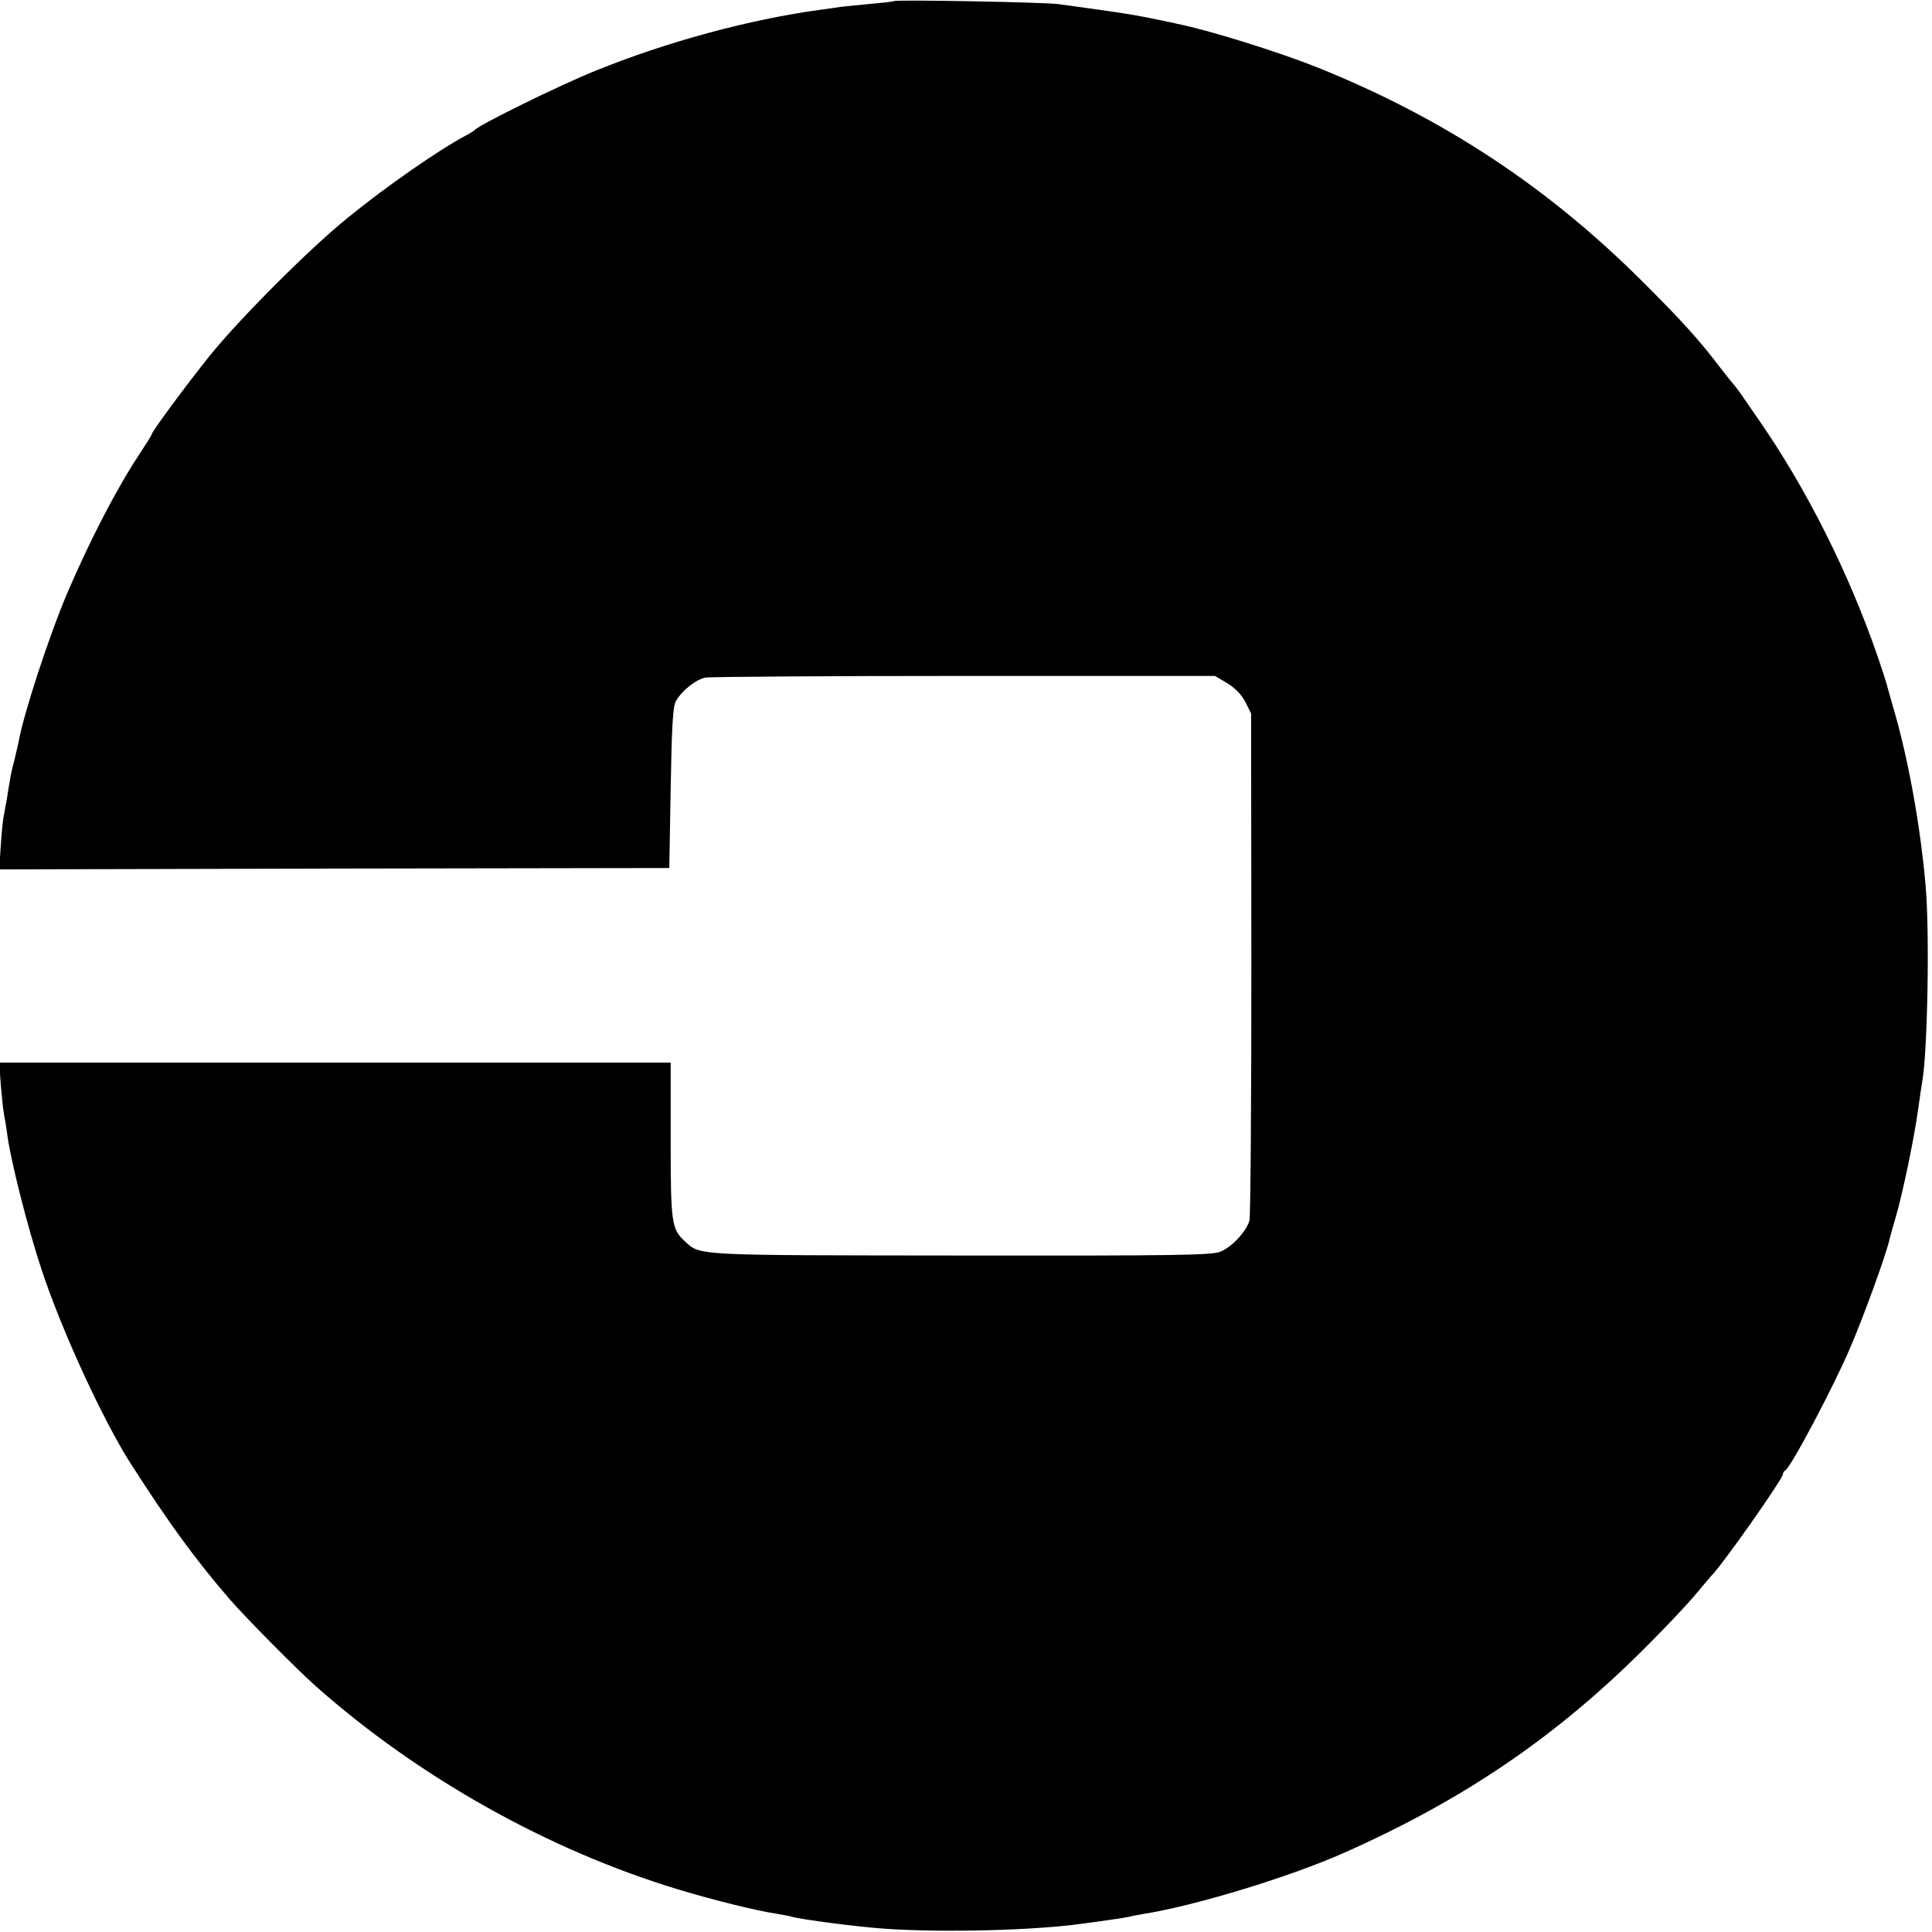<?xml version="1.0" standalone="no"?>
<!DOCTYPE svg PUBLIC "-//W3C//DTD SVG 20010904//EN"
 "http://www.w3.org/TR/2001/REC-SVG-20010904/DTD/svg10.dtd">
<svg version="1.0" xmlns="http://www.w3.org/2000/svg"
 width="700pt" height="700pt" viewBox="0 0 700 700"
 preserveAspectRatio="xMidYMid meet">
<g transform="translate(0,700) scale(0.1,-0.1)"
fill="#000000" stroke="none">
<path d="M3239 6996 c-2 -2 -40 -6 -84 -10 -44 -4 -93 -9 -110 -11 -16 -3 -48
-7 -70 -10 -259 -35 -561 -117 -819 -222 -129 -52 -420 -195 -436 -214 -3 -3
-17 -12 -32 -20 -95 -50 -287 -183 -428 -298 -138 -111 -395 -369 -501 -501
-85 -106 -209 -274 -209 -283 0 -3 -22 -38 -49 -79 -78 -118 -175 -305 -256
-494 -66 -154 -161 -444 -178 -544 -3 -14 -10 -43 -15 -65 -11 -39 -15 -62
-27 -139 -4 -21 -9 -48 -11 -60 -3 -11 -8 -60 -11 -108 l-6 -88 1214 3 1214 2
5 290 c4 224 8 296 19 315 22 38 72 78 107 85 18 3 440 6 939 6 l907 0 44 -26
c28 -17 52 -41 66 -68 l21 -42 1 -905 c0 -498 -3 -917 -7 -932 -10 -38 -63
-96 -105 -113 -29 -13 -171 -15 -941 -14 -975 1 -942 -1 -1000 52 -48 44 -51
67 -51 367 l0 280 -1216 0 -1217 0 6 -82 c4 -46 9 -94 12 -108 3 -14 7 -41 10
-60 10 -92 76 -352 127 -504 74 -223 224 -547 323 -701 139 -217 236 -349 357
-489 57 -66 248 -259 313 -316 371 -329 841 -593 1310 -735 124 -38 290 -79
360 -89 22 -4 47 -8 55 -11 35 -10 243 -37 335 -43 210 -15 546 -6 715 18 41
5 93 13 115 16 22 3 47 7 55 9 8 2 31 7 50 10 187 29 532 134 730 222 437 194
774 424 1100 752 69 69 148 153 175 186 28 33 52 62 55 65 37 35 260 352 260
369 0 5 4 11 8 13 19 8 178 308 237 448 49 114 128 333 140 385 2 11 14 51 25
90 25 86 66 284 80 387 6 42 12 85 14 95 20 105 28 543 13 713 -19 218 -63
462 -117 645 -11 39 -22 77 -24 86 -2 8 -16 51 -31 95 -104 304 -259 612 -430
859 -27 39 -58 84 -69 100 -12 17 -24 32 -27 35 -3 3 -23 28 -44 55 -73 97
-140 172 -289 320 -343 341 -719 588 -1171 770 -140 56 -395 136 -511 159 -10
3 -53 11 -94 20 -65 13 -120 22 -335 51 -46 7 -590 17 -596 11z"/>
</g>
</svg>
